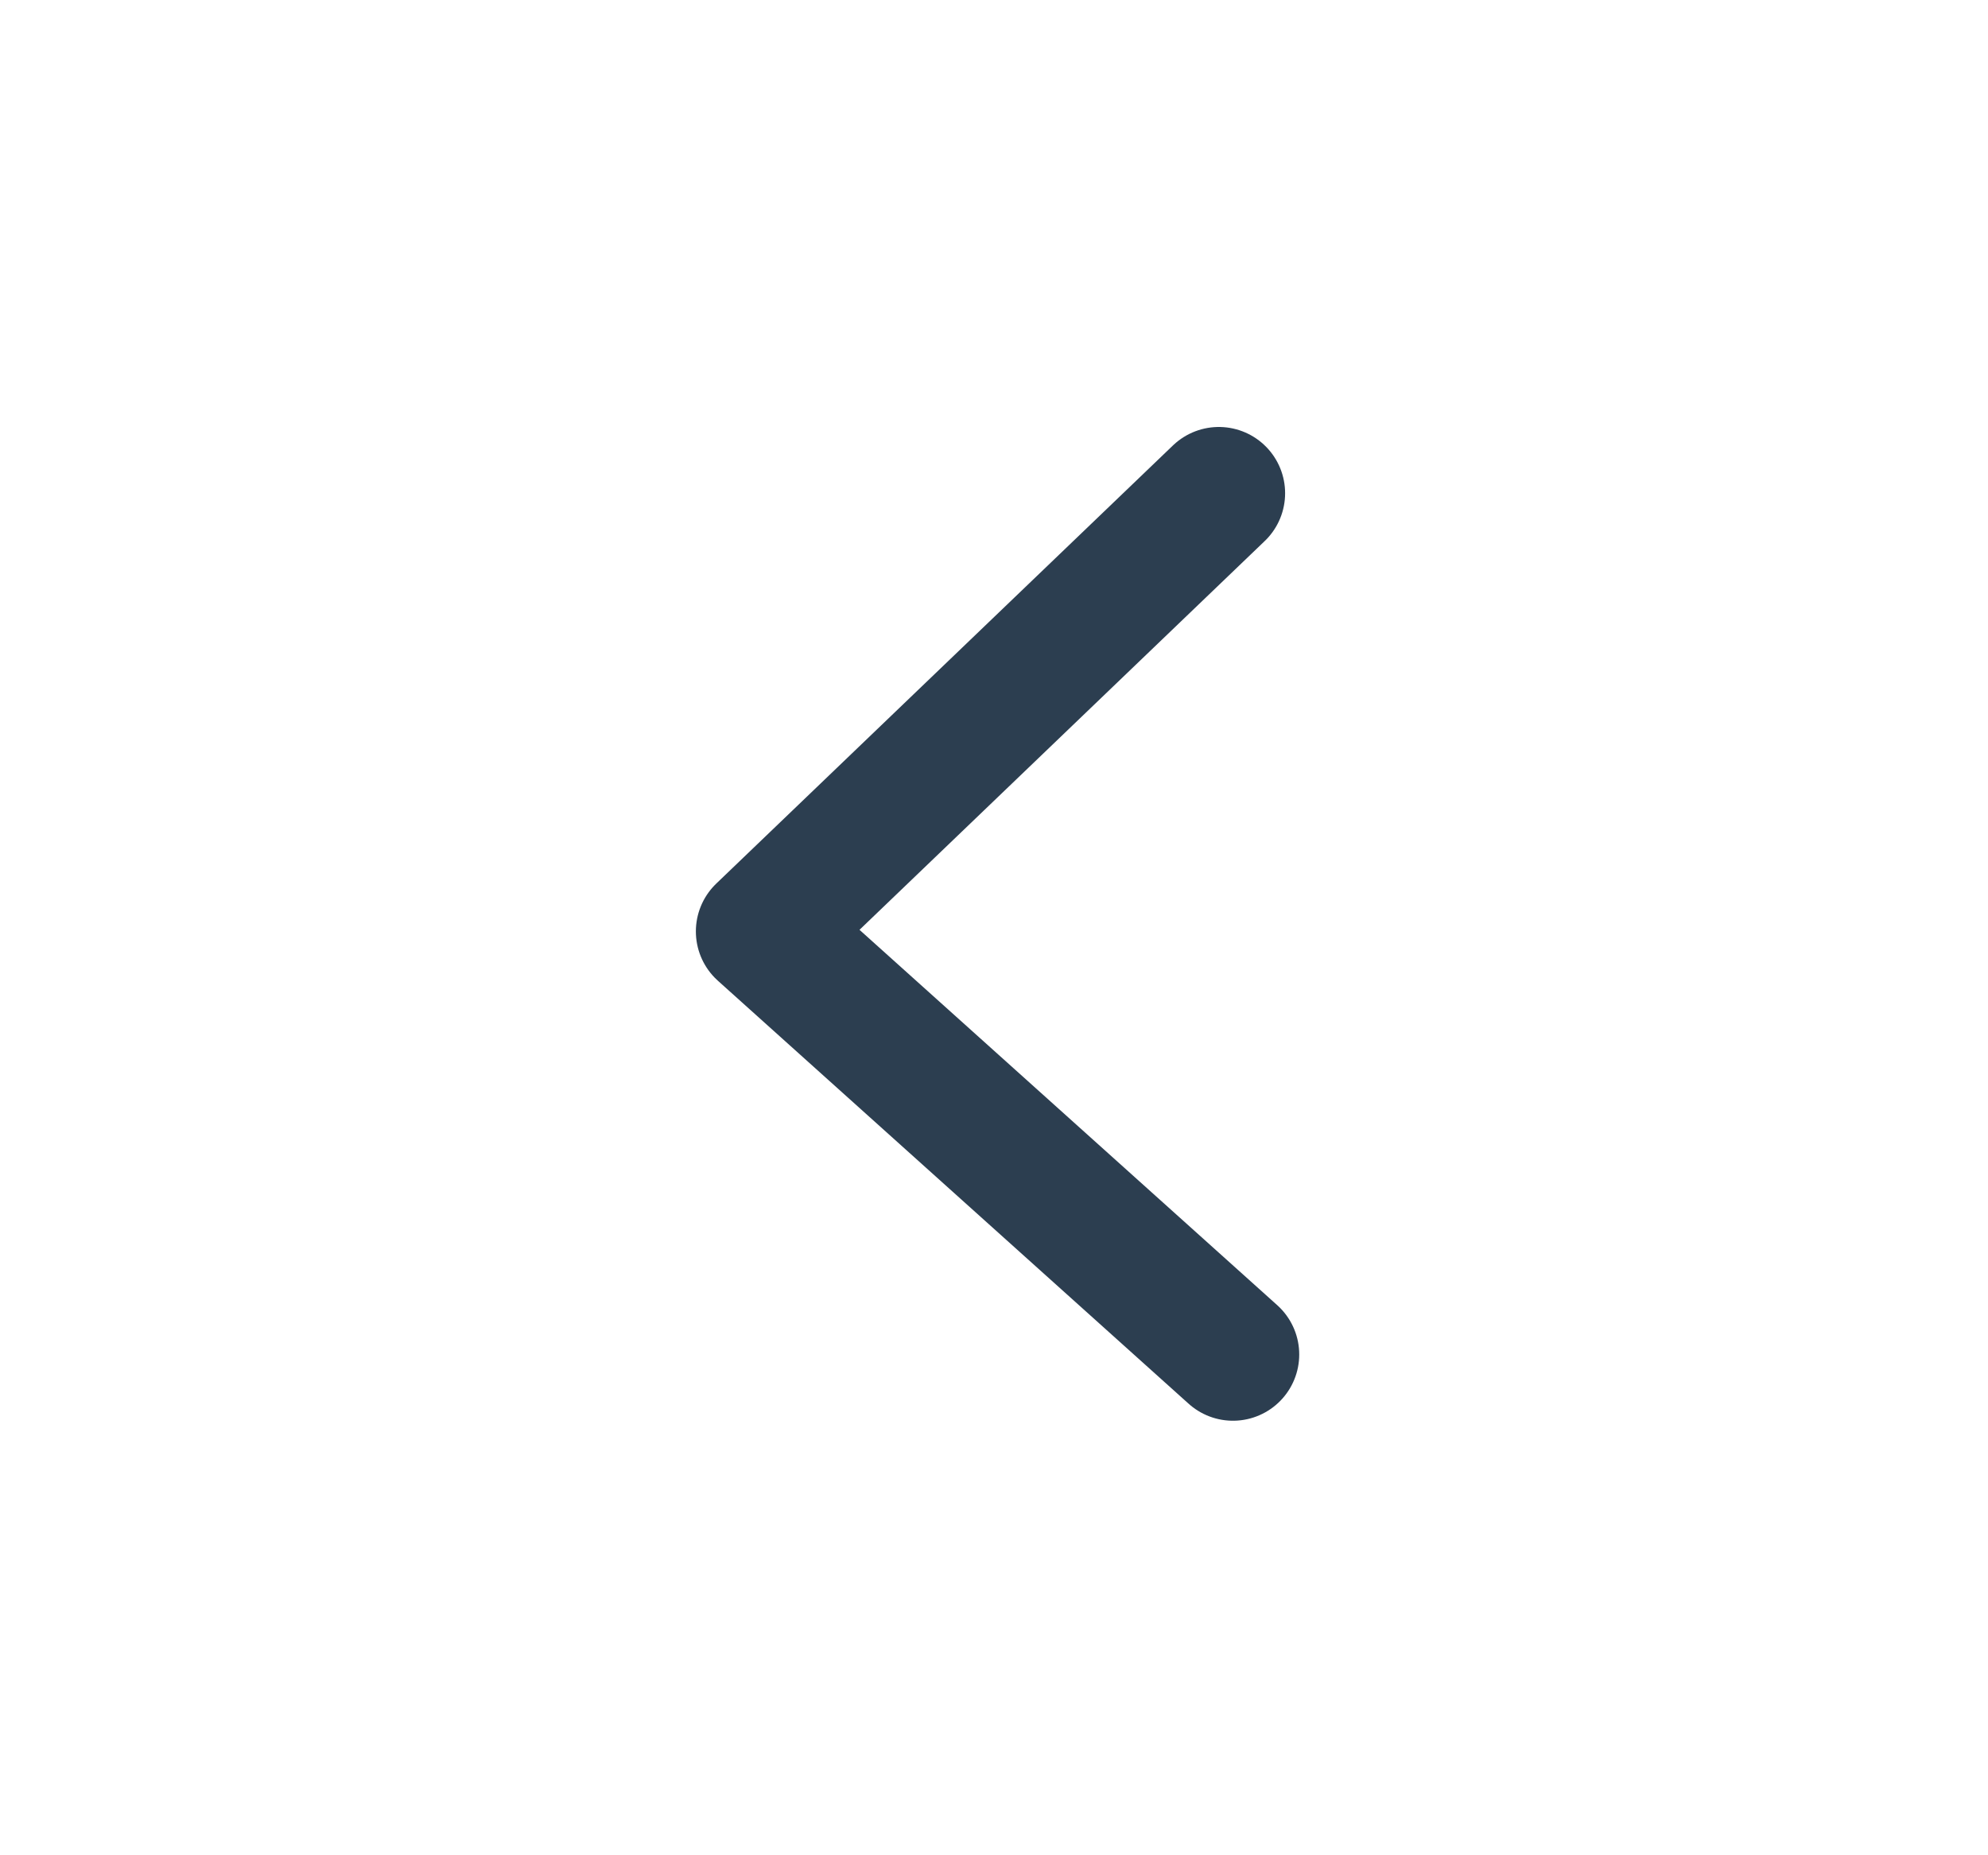 <svg width="30" height="28" viewBox="0 0 30 28" fill="none" xmlns="http://www.w3.org/2000/svg">
<path d="M18.606 20.442L11.501 14.057L18.393 7.444" stroke="#2C3E50" stroke-width="2" stroke-linecap="round" stroke-linejoin="round"/>
</svg>
